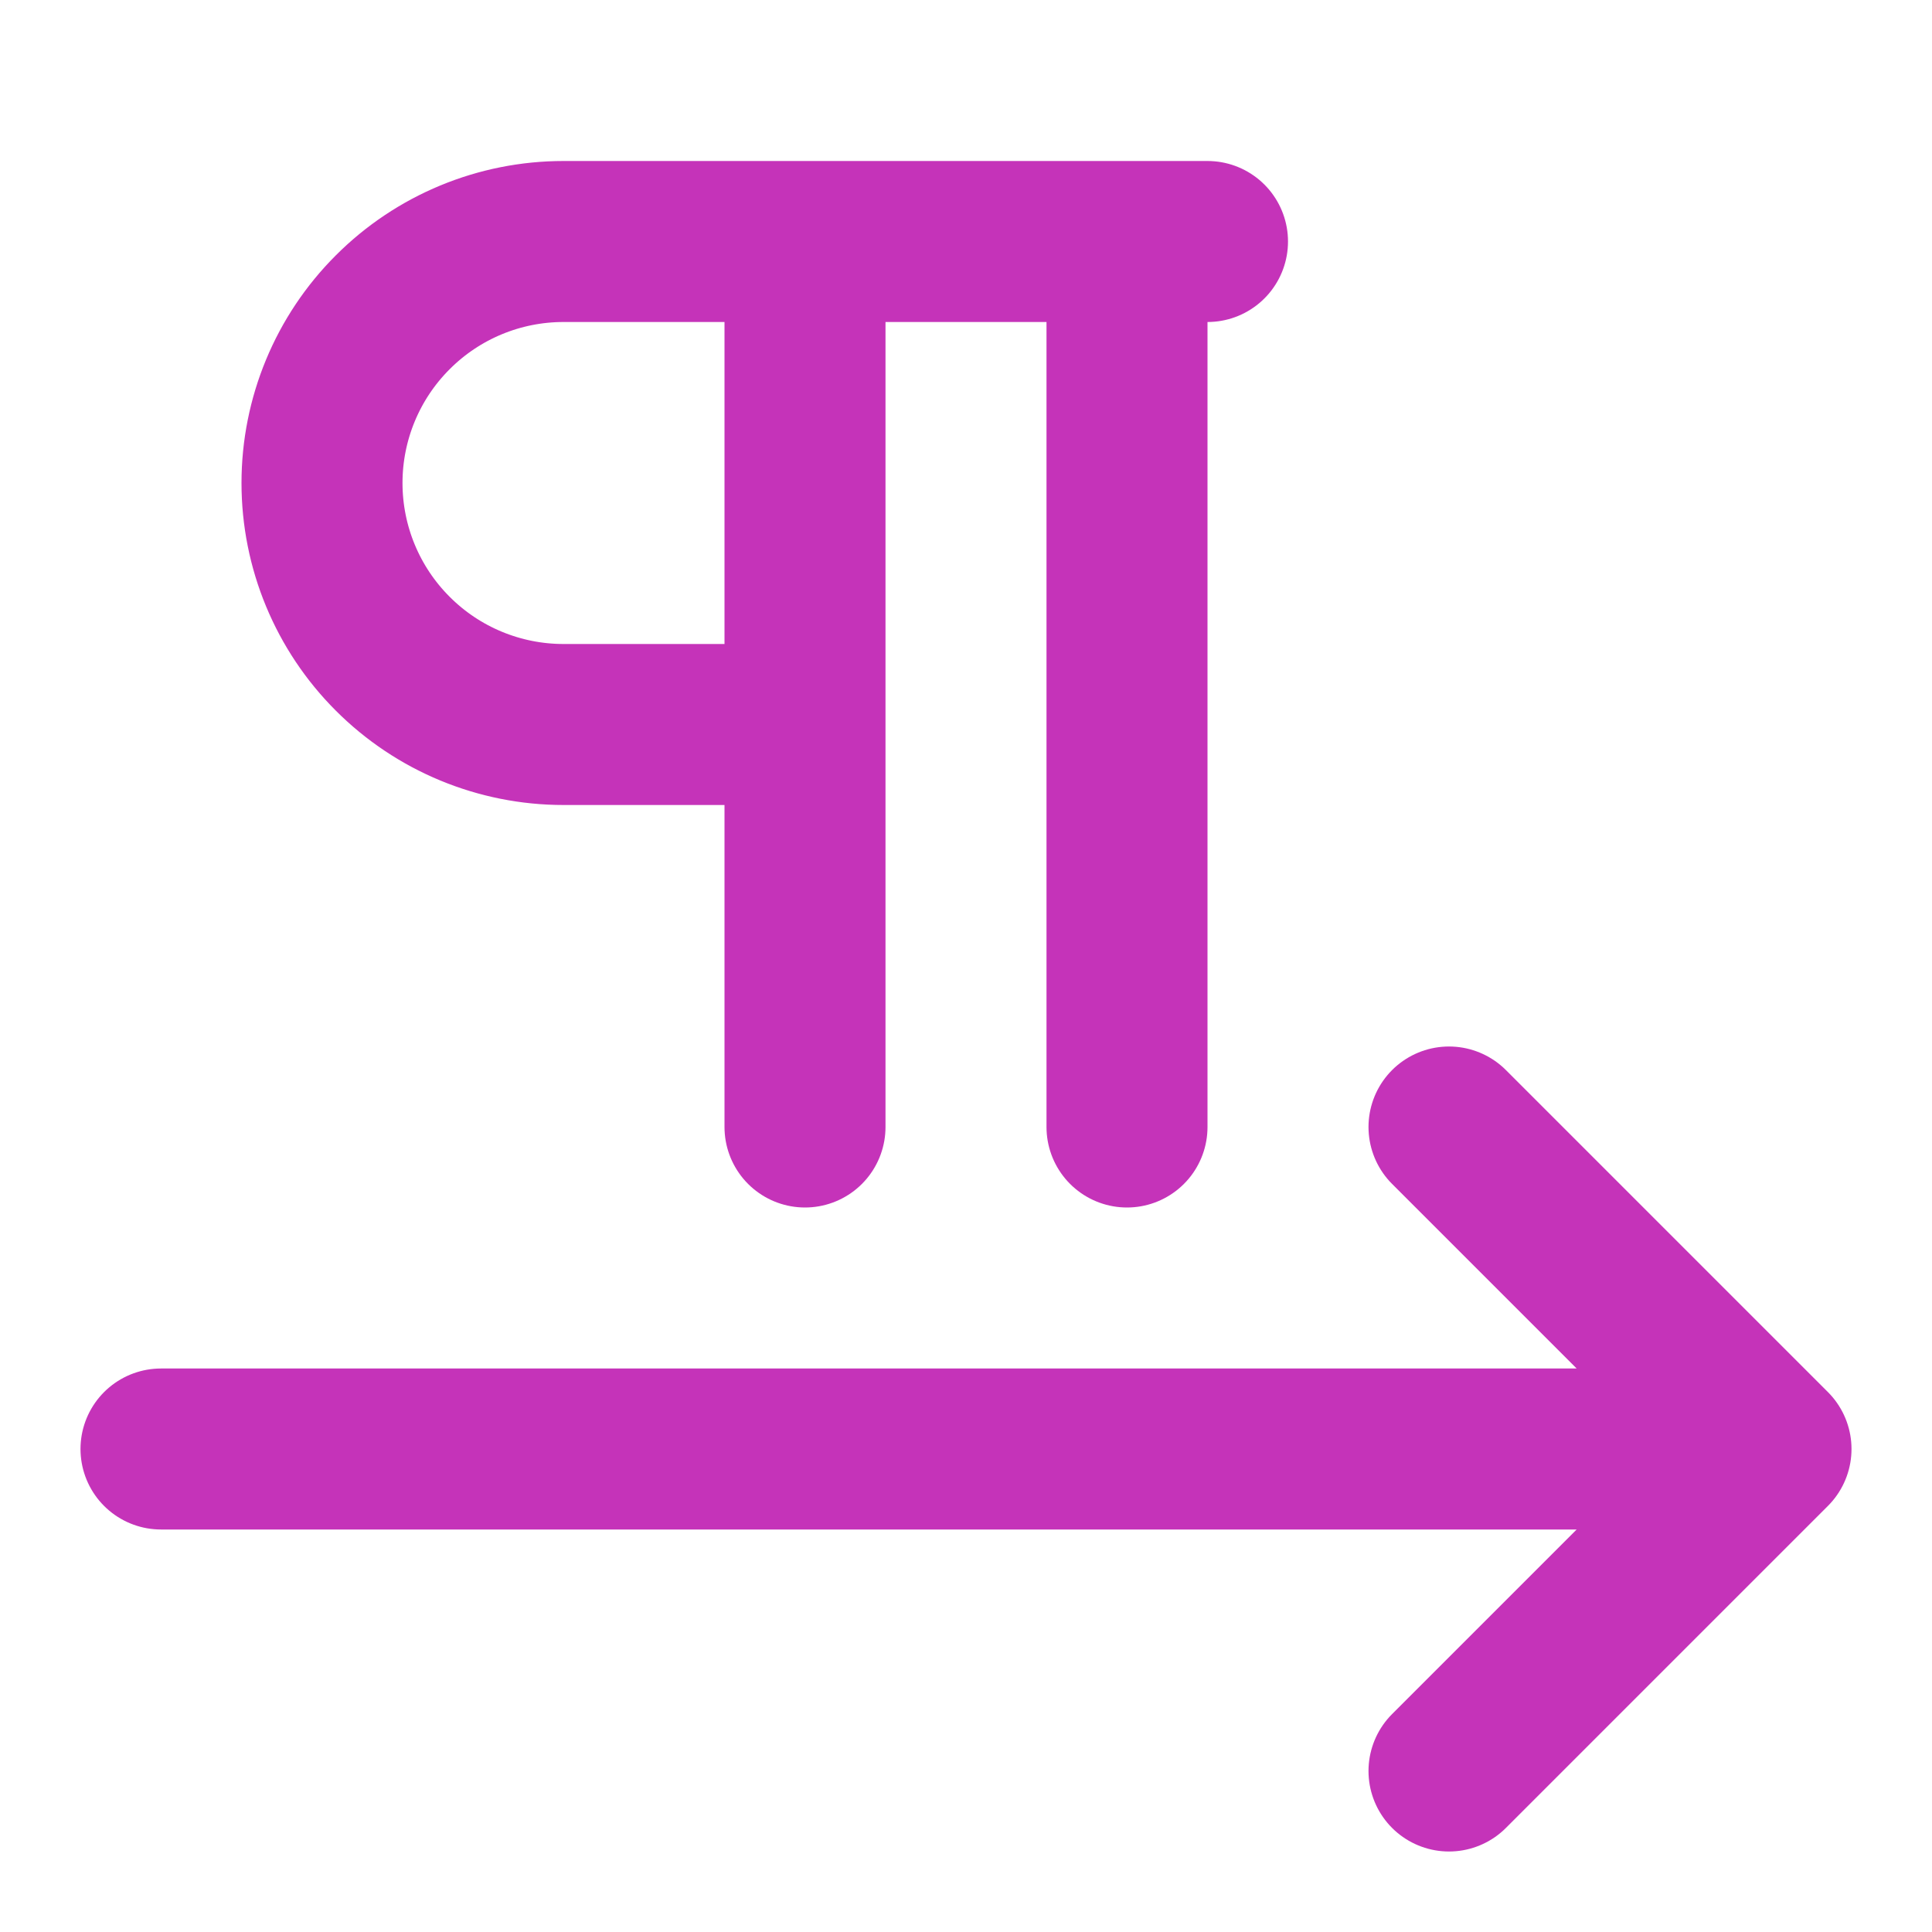 <svg width="24" height="24" viewBox="0 0 24 24" fill="none" xmlns="http://www.w3.org/2000/svg">
<path d="M10 3V14M10 9H7C6.204 9 5.441 8.684 4.879 8.121C4.316 7.559 4 6.796 4 6C4 5.204 4.316 4.441 4.879 3.879C5.441 3.316 6.204 3 7 3H15M14 3V14M18 14L22 18M22 18H2M22 18L18 22" stroke="#C533B9" stroke-width="2" stroke-linecap="round" stroke-linejoin="round"/>
</svg>
